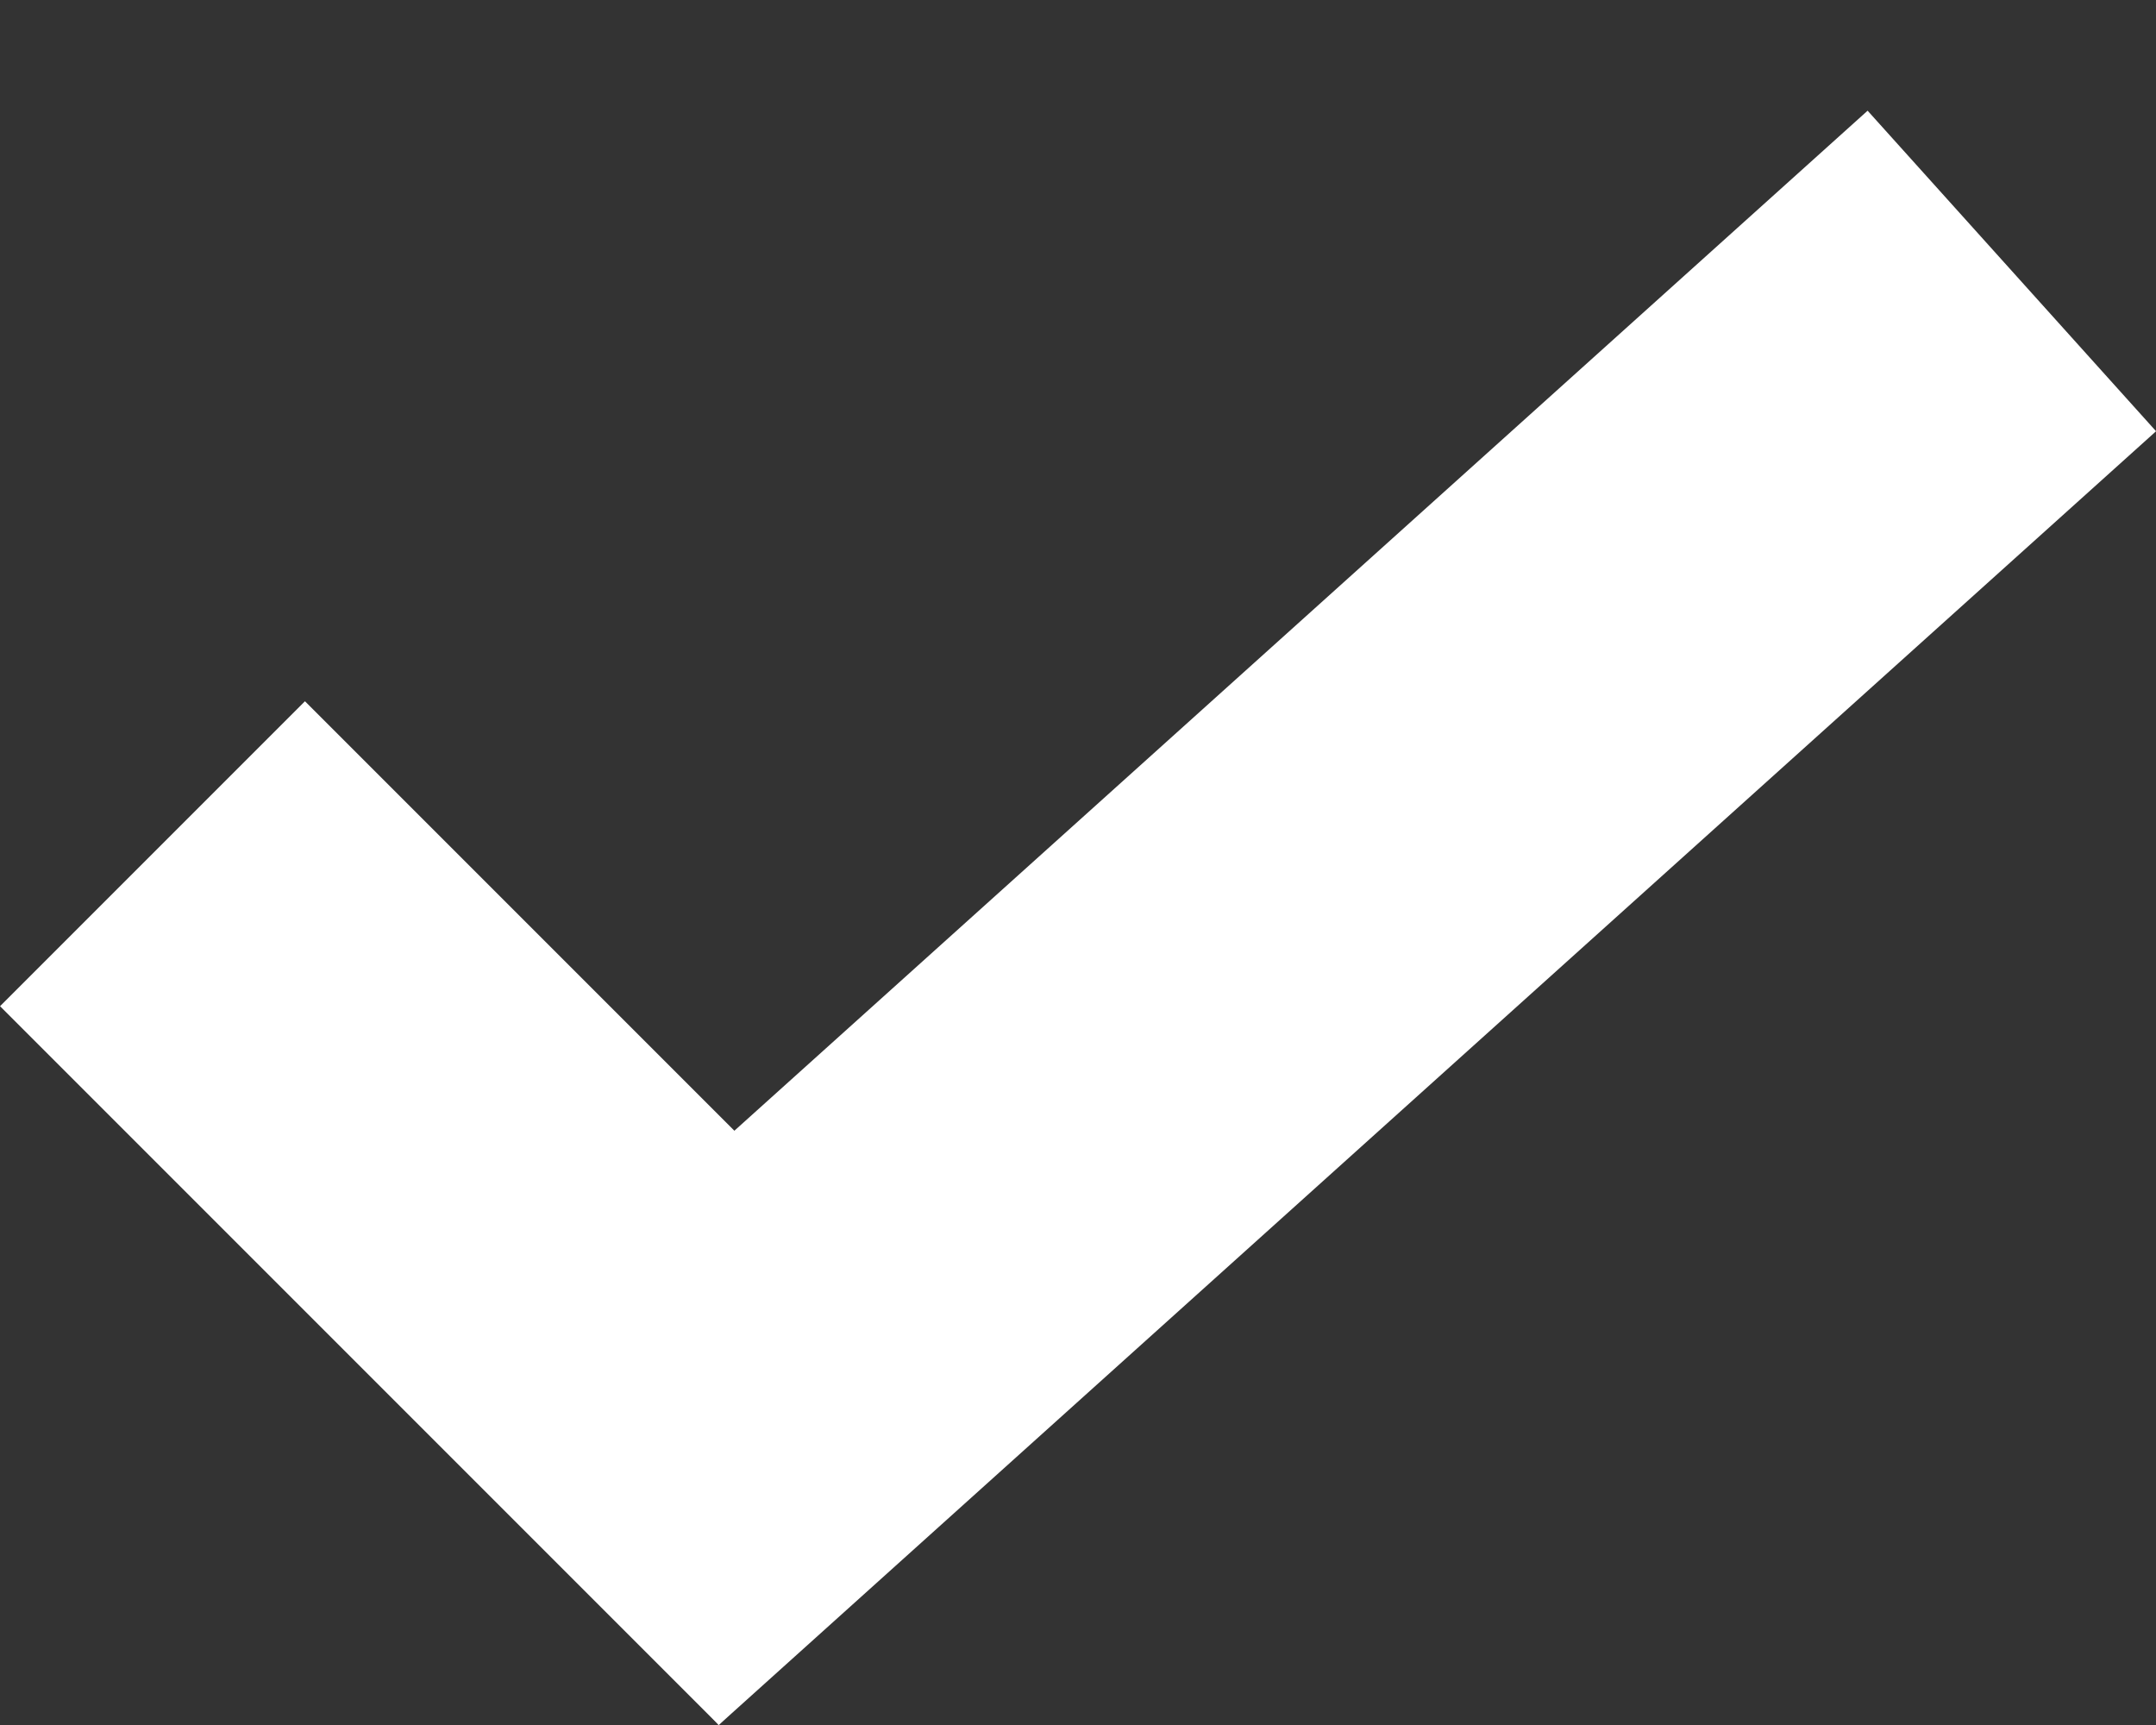<svg width="15" height="12" viewBox="0 0 15 12" fill="none" xmlns="http://www.w3.org/2000/svg">
<rect x="0" y="0" width="15" height="12" fill="#333333" stroke="none"/>
<line x1="1.061" y1="5.939" x2="6.061" y2="10.939" stroke="white" stroke-width="3"/>
<line x1="3.997" y1="10.885" x2="13.997" y2="1.885" stroke="white" stroke-width="3"/>
</svg>
